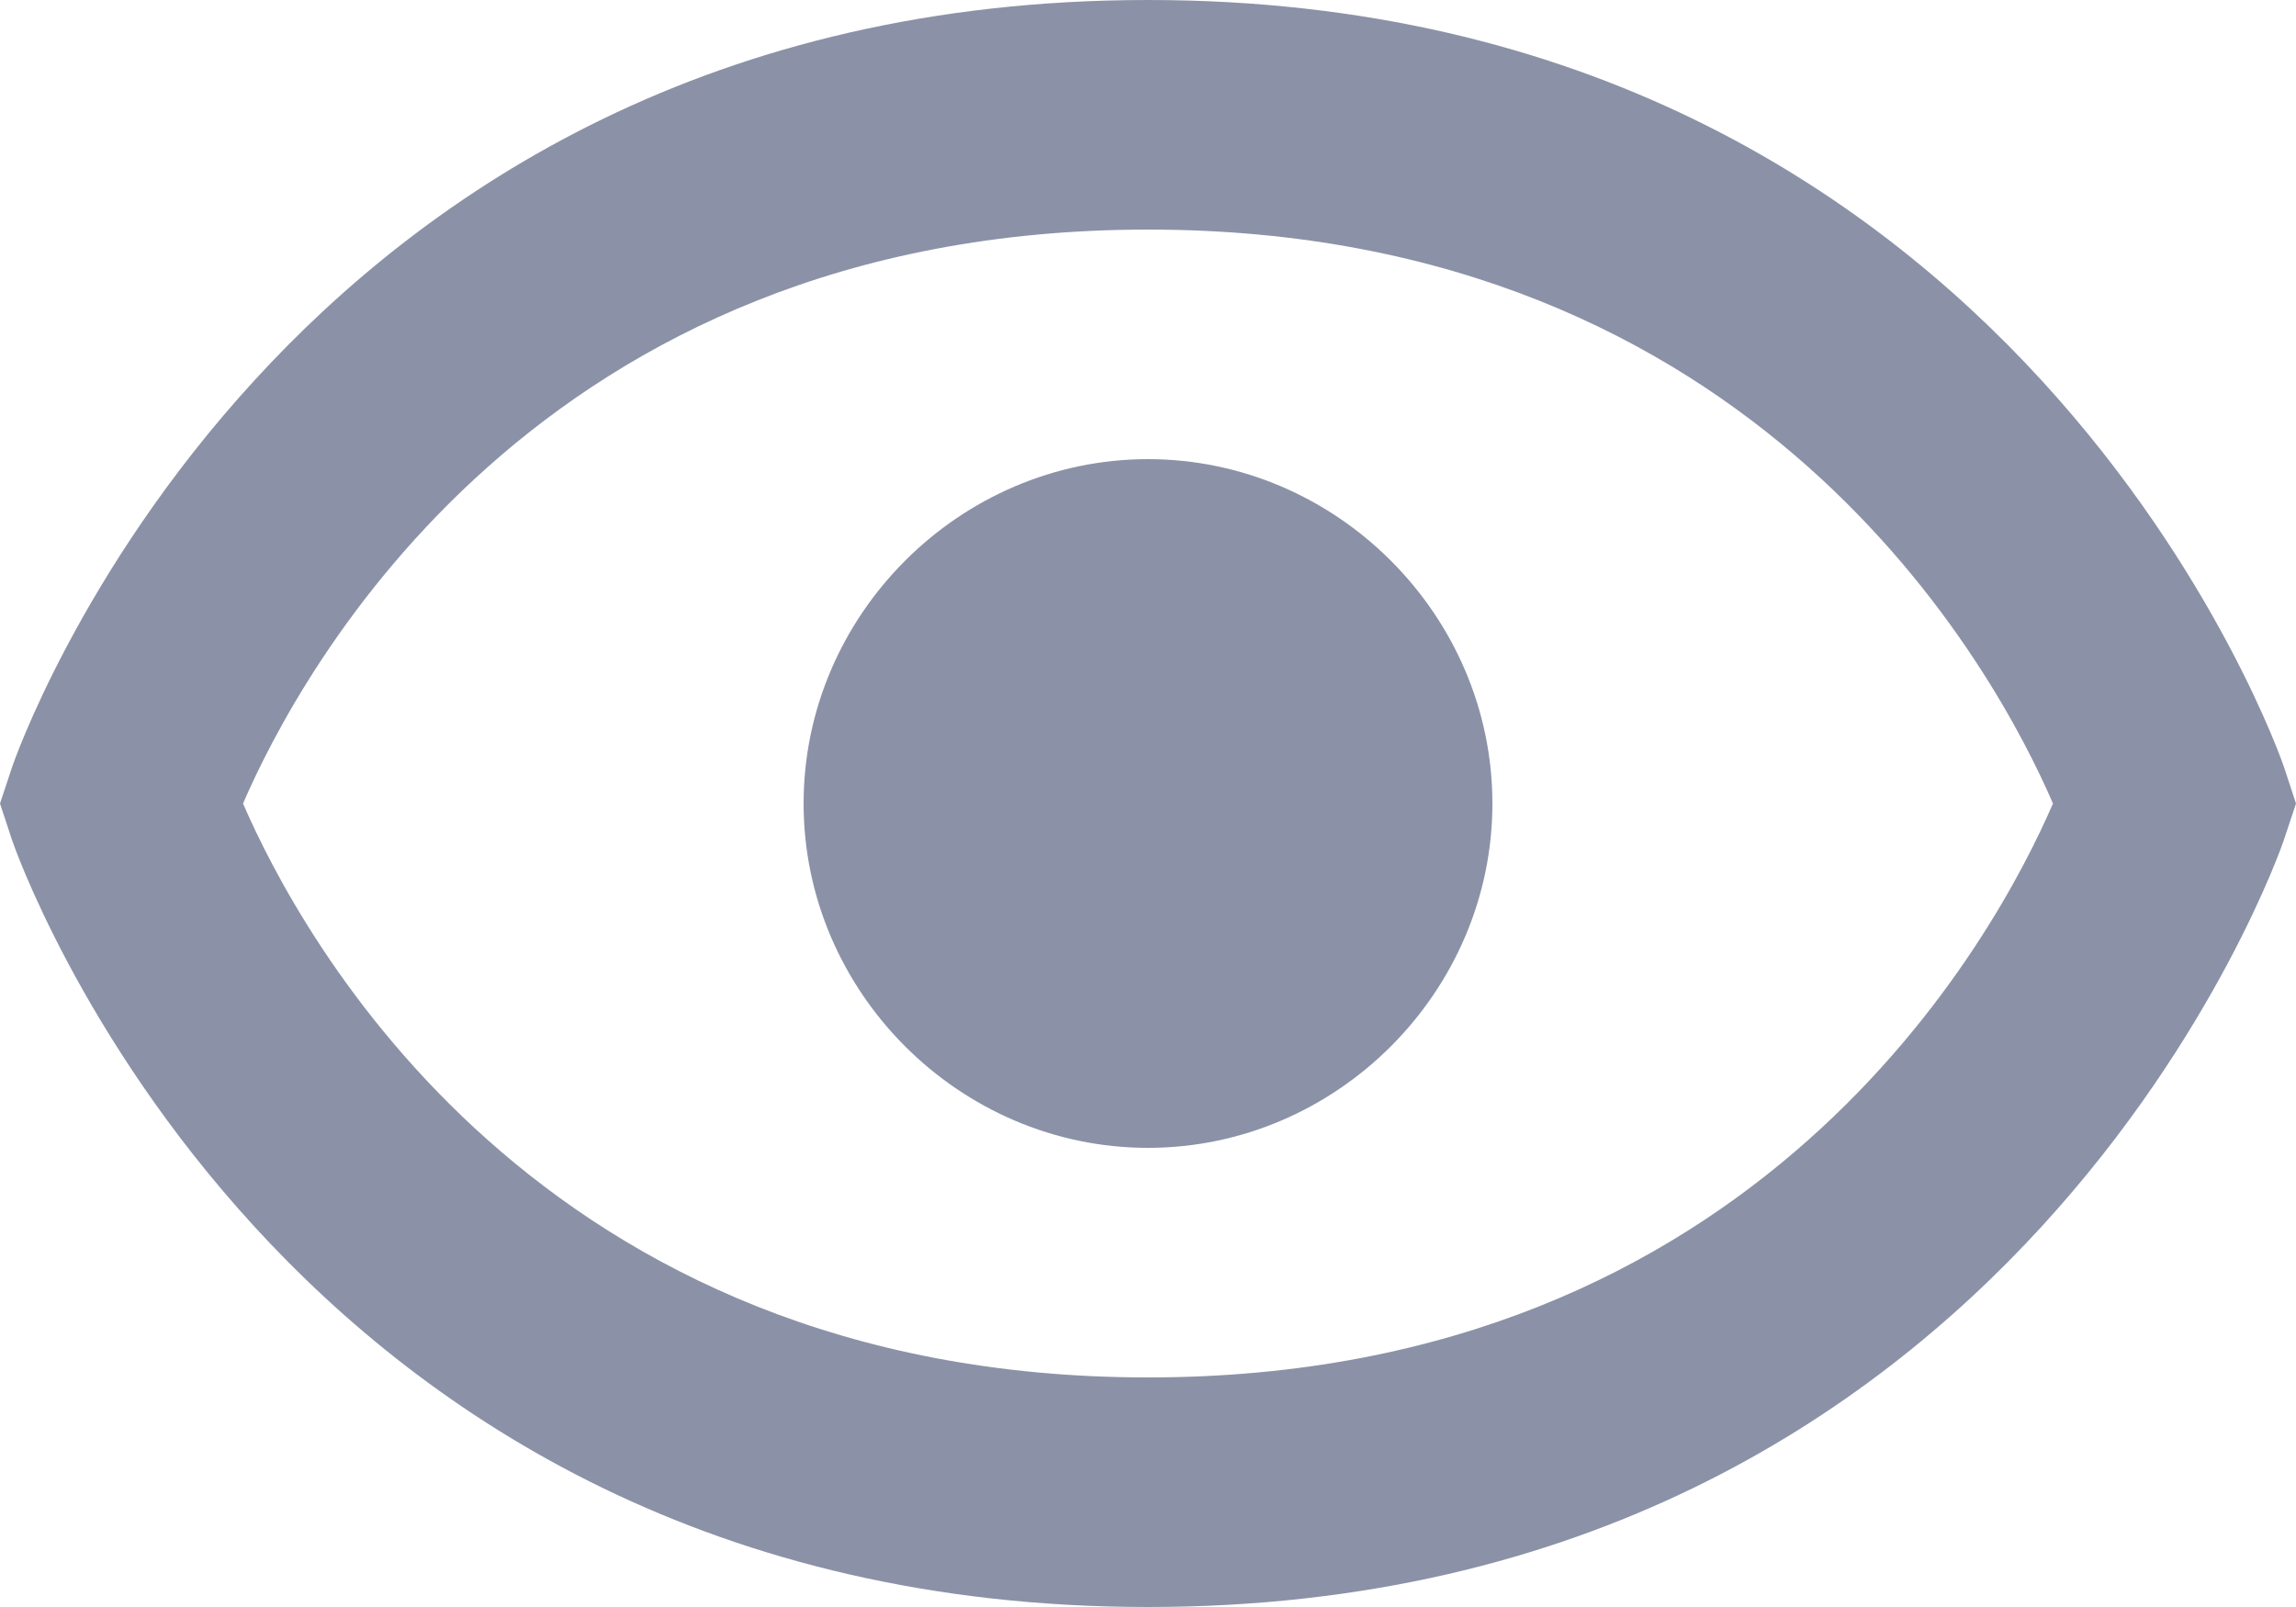 <svg width="20" height="14" viewBox="0 0 20 14" fill="none" xmlns="http://www.w3.org/2000/svg">
<path d="M10 4C8.358 4 7 5.359 7 7C7 8.642 8.358 10 10 10C11.641 10 13 8.642 13 7C13 5.359 11.641 4 10 4Z" fill="#8B92A7"/>
<path d="M10 0C2.408 0 0.126 6.617 0.105 6.684L0 7L0.104 7.316C0.126 7.383 2.408 14 10 14C17.592 14 19.874 7.383 19.895 7.316L20 7L19.896 6.684C19.874 6.617 17.592 0 10 0ZM10 12C4.678 12 2.616 8.154 2.117 7C2.618 5.842 4.681 2 10 2C15.322 2 17.384 5.846 17.883 7C17.382 8.158 15.319 12 10 12Z" fill="#8B92A7"/>
</svg>
